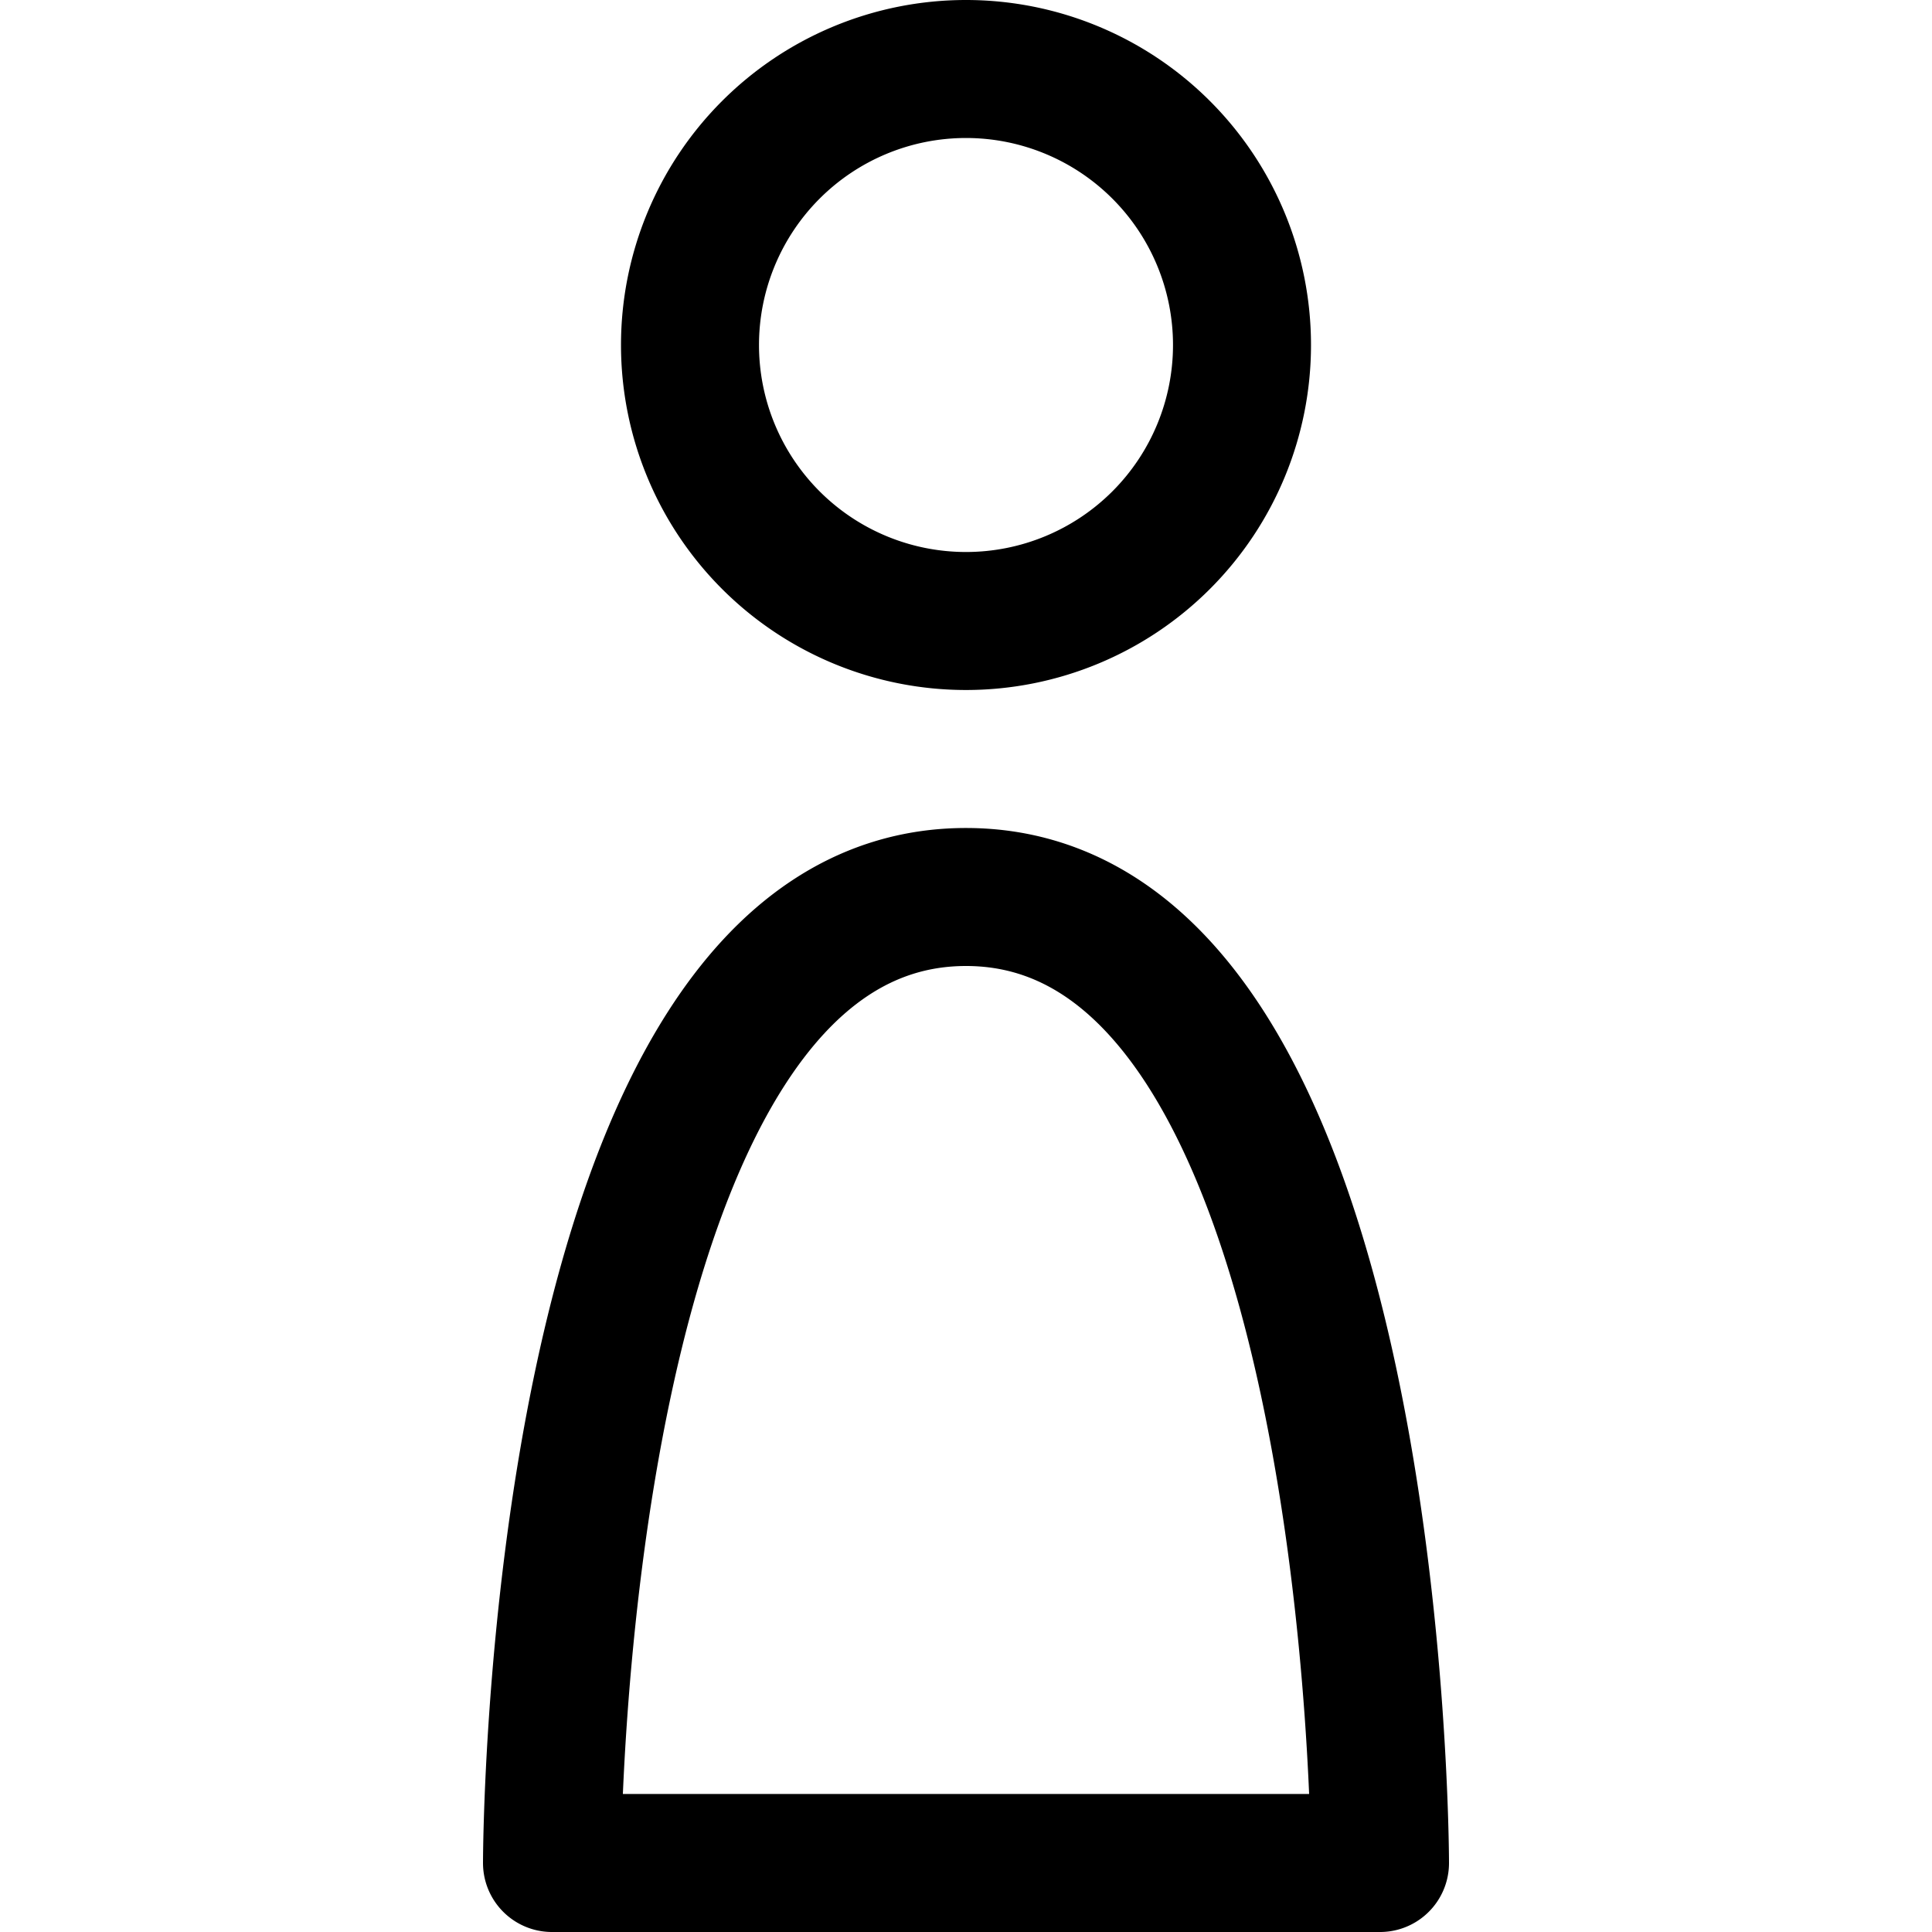 <svg focusable="false" xmlns="http://www.w3.org/2000/svg" fill="none" role="img" aria-label="Icon" viewBox="0 0 14 14">
  <path d="M7 4.5a2 2 0 1 0 0-4 2 2 0 0 0 0 4m0 2c-3 0-3 7-3 7h6s0-7-3-7" stroke="currentColor" stroke-linecap="round" stroke-linejoin="round"/>
</svg>
